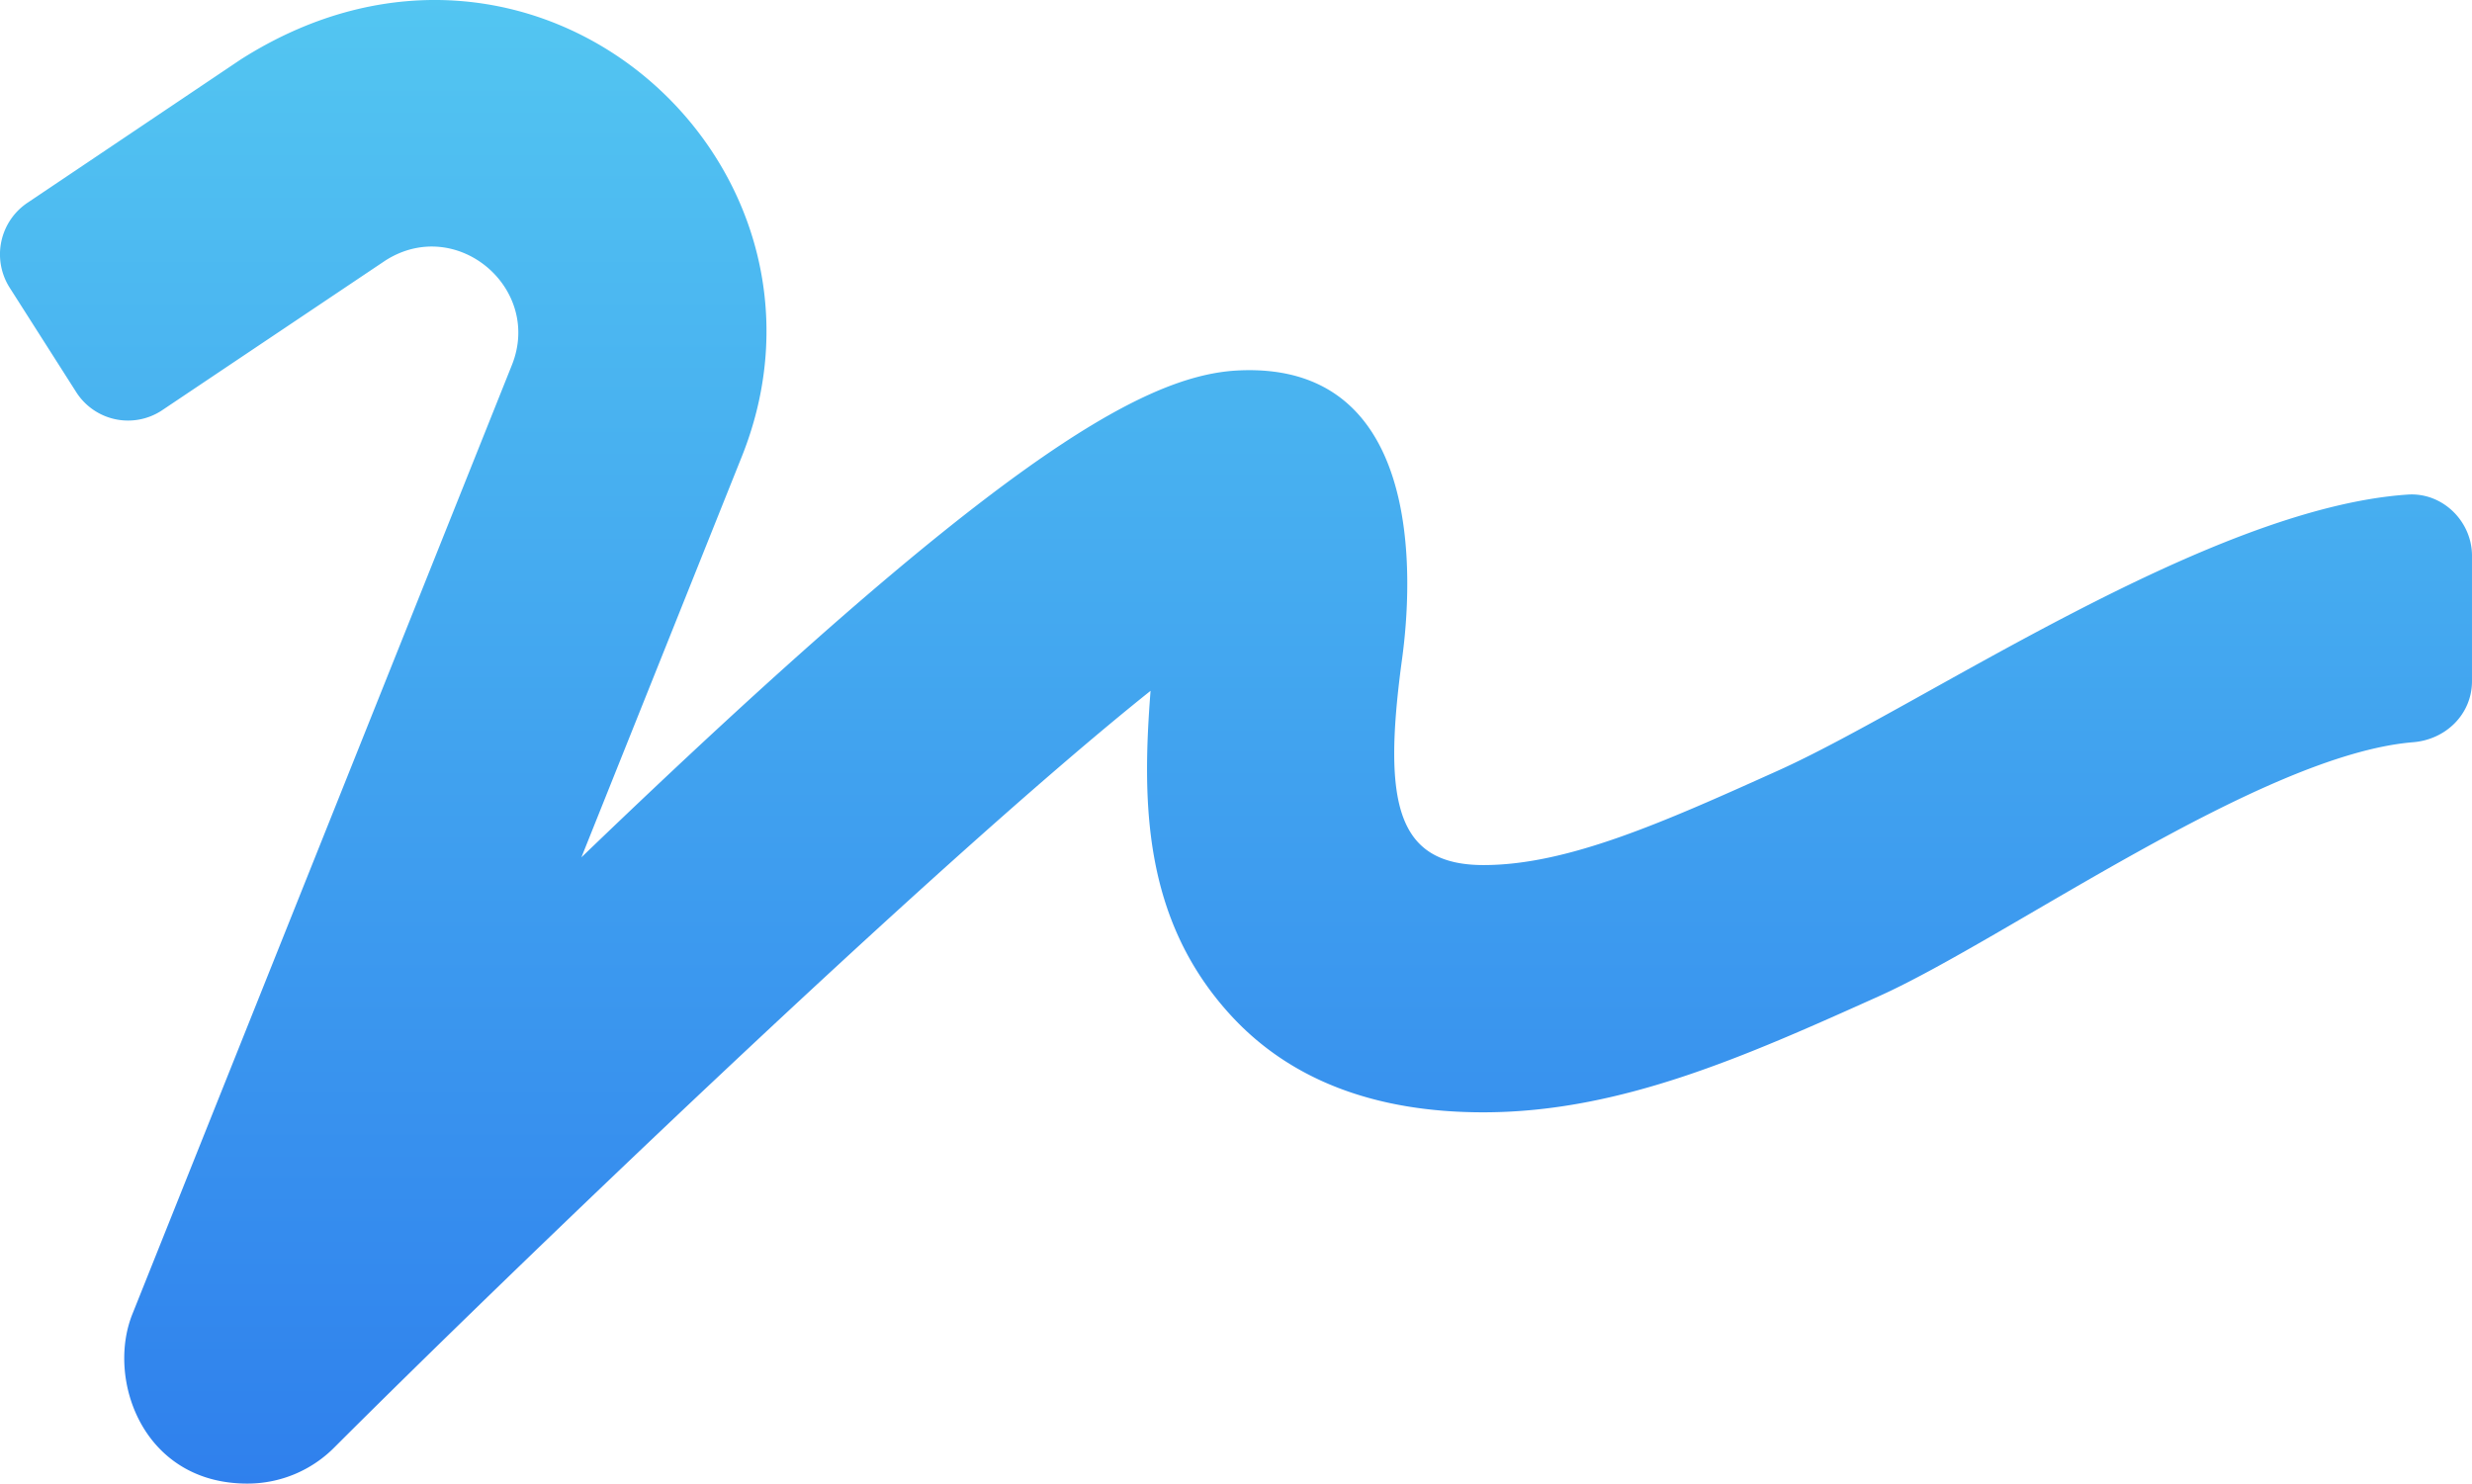 <svg xmlns="http://www.w3.org/2000/svg" xmlns:xlink="http://www.w3.org/1999/xlink" width="639.777" height="384.014" viewBox="0 0 639.777 384.014">
  <defs>
    <linearGradient id="linear-gradient" x1="0.5" x2="0.5" y2="1" gradientUnits="objectBoundingBox">
      <stop offset="0" stop-color="#56ccf2"/>
      <stop offset="1" stop-color="#2f80ed"/>
    </linearGradient>
  </defs>
  <path id="signature-solid" d="M623.2,192c-51.8,3.5-125.7,54.7-163.1,71.5-29.1,13.1-54.2,24.4-76.1,24.4-22.6,0-26-16.2-21.3-51.9,1.1-8,11.7-79.2-42.7-76.1-25.1,1.5-64.3,24.8-169.5,126L192,182.2C222.4,106.3,138.8,30.7,62.3,79.4L7.4,116.3a16.082,16.082,0,0,0-4.9,22.1l17.2,27a15.906,15.906,0,0,0,22.1,4.9l58-38.9c18.4-11.7,40.7,7.2,32.7,27.1L34.3,404.1C27.5,421,37,448,64,448a31.628,31.628,0,0,0,22.6-9.4c42.2-42.2,154.7-150.7,211.2-195.8-2.2,28.5-2.1,58.9,20.6,83.8,15.3,16.8,37.3,25.3,65.5,25.3,35.6,0,68-14.6,102.3-30,33-14.8,99-62.6,138.4-65.8,8.5-.7,15.2-7.3,15.2-15.8V208.2c.2-9.1-7.5-16.8-16.6-16.2Z" transform="translate(-0.027 -63.986)" fill="url(#linear-gradient)"/>
</svg>
